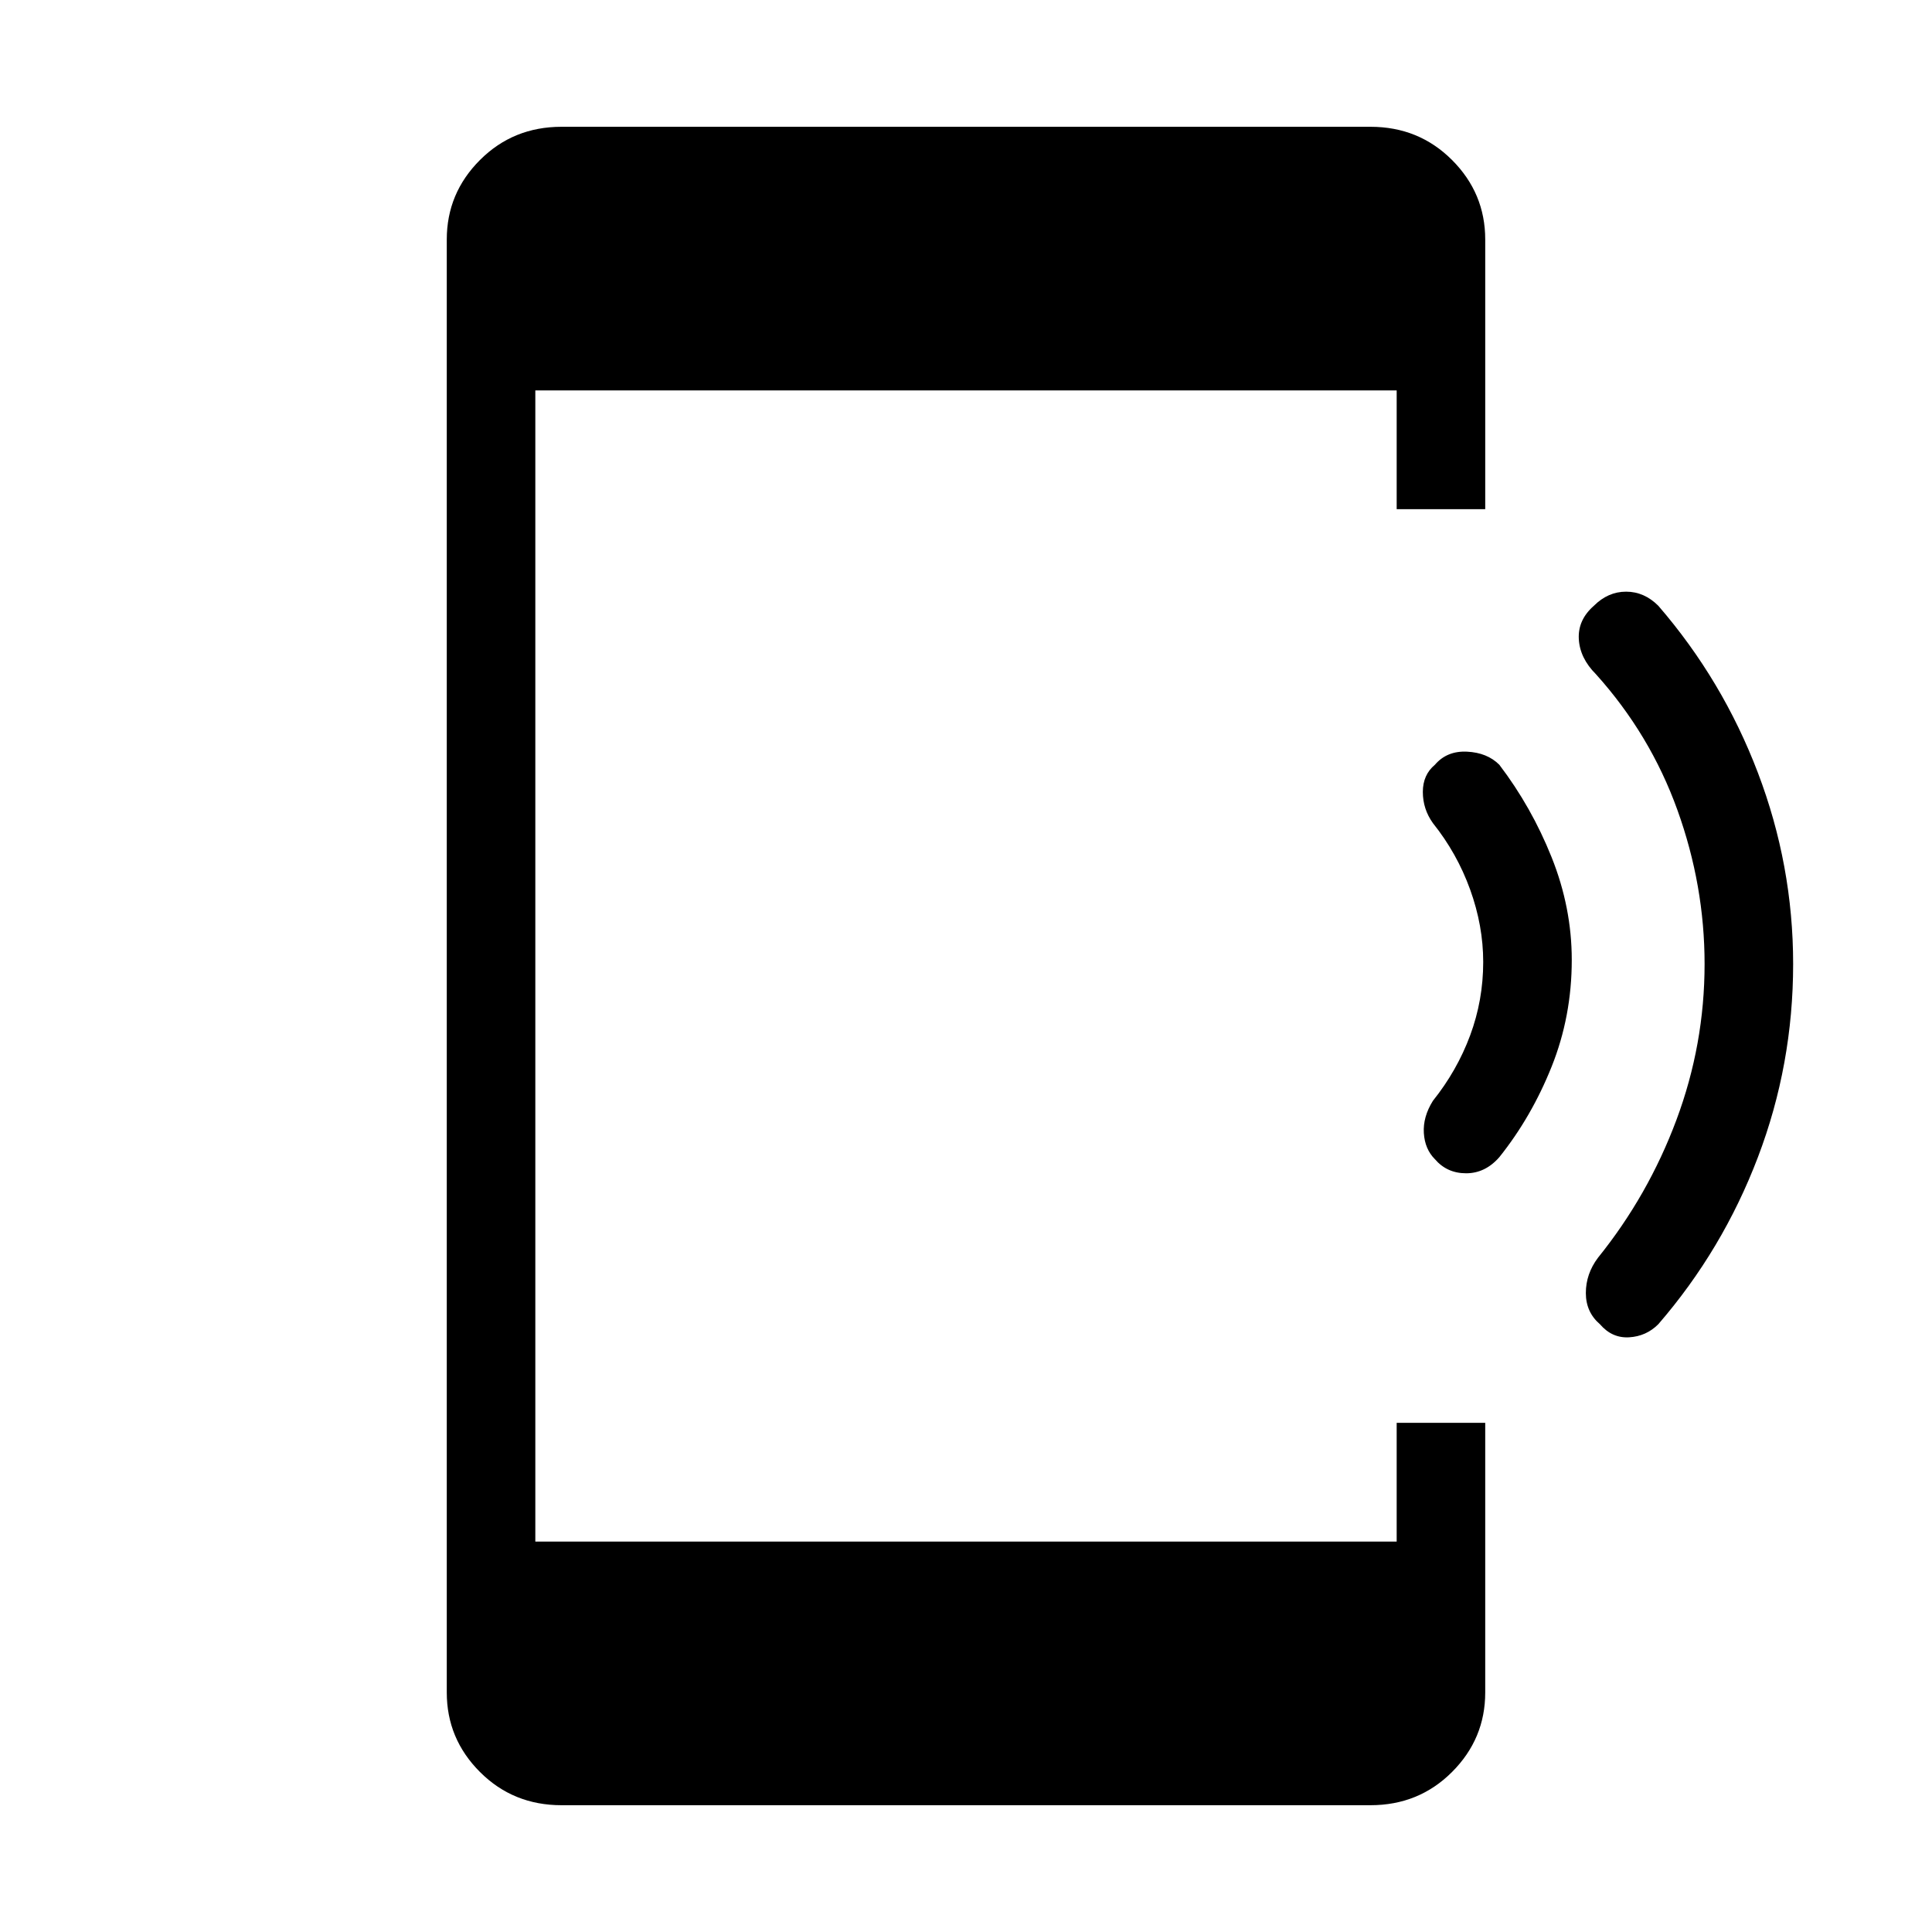 <svg xmlns="http://www.w3.org/2000/svg" height="48" width="48"><path d="M39.75 32.9q-.35-.3-.35-.775 0-.475.3-.875 1.25-1.55 1.95-3.425.7-1.875.7-3.875 0-1.95-.675-3.825Q41 18.25 39.65 16.75q-.4-.4-.425-.875-.025-.475.375-.825.35-.35.8-.35.45 0 .8.35 1.6 1.85 2.475 4.15.875 2.3.875 4.75 0 2.5-.875 4.8T41.2 32.9q-.3.3-.725.325-.425.025-.725-.325Zm-4.1-4.1q-.25-.25-.275-.65-.025-.4.225-.8.6-.75.925-1.625.325-.875.325-1.825 0-.9-.325-1.8t-.925-1.65q-.25-.35-.25-.775 0-.425.3-.675.3-.35.8-.325.5.025.8.325.8 1.05 1.3 2.3.5 1.25.5 2.55 0 1.4-.5 2.65t-1.3 2.25q-.35.4-.825.4t-.775-.35Zm-21.7 16.05q-1.2 0-2.025-.825T11.1 42.05V5.95q0-1.15.825-1.975.825-.825 2.025-.825h20.1q1.2 0 2.025.825T36.9 5.95v6.7h-2.2V9.7H13.3v28.6h21.4v-2.95h2.2v6.7q0 1.15-.825 1.975-.825.825-2.025.825Z"/></svg>